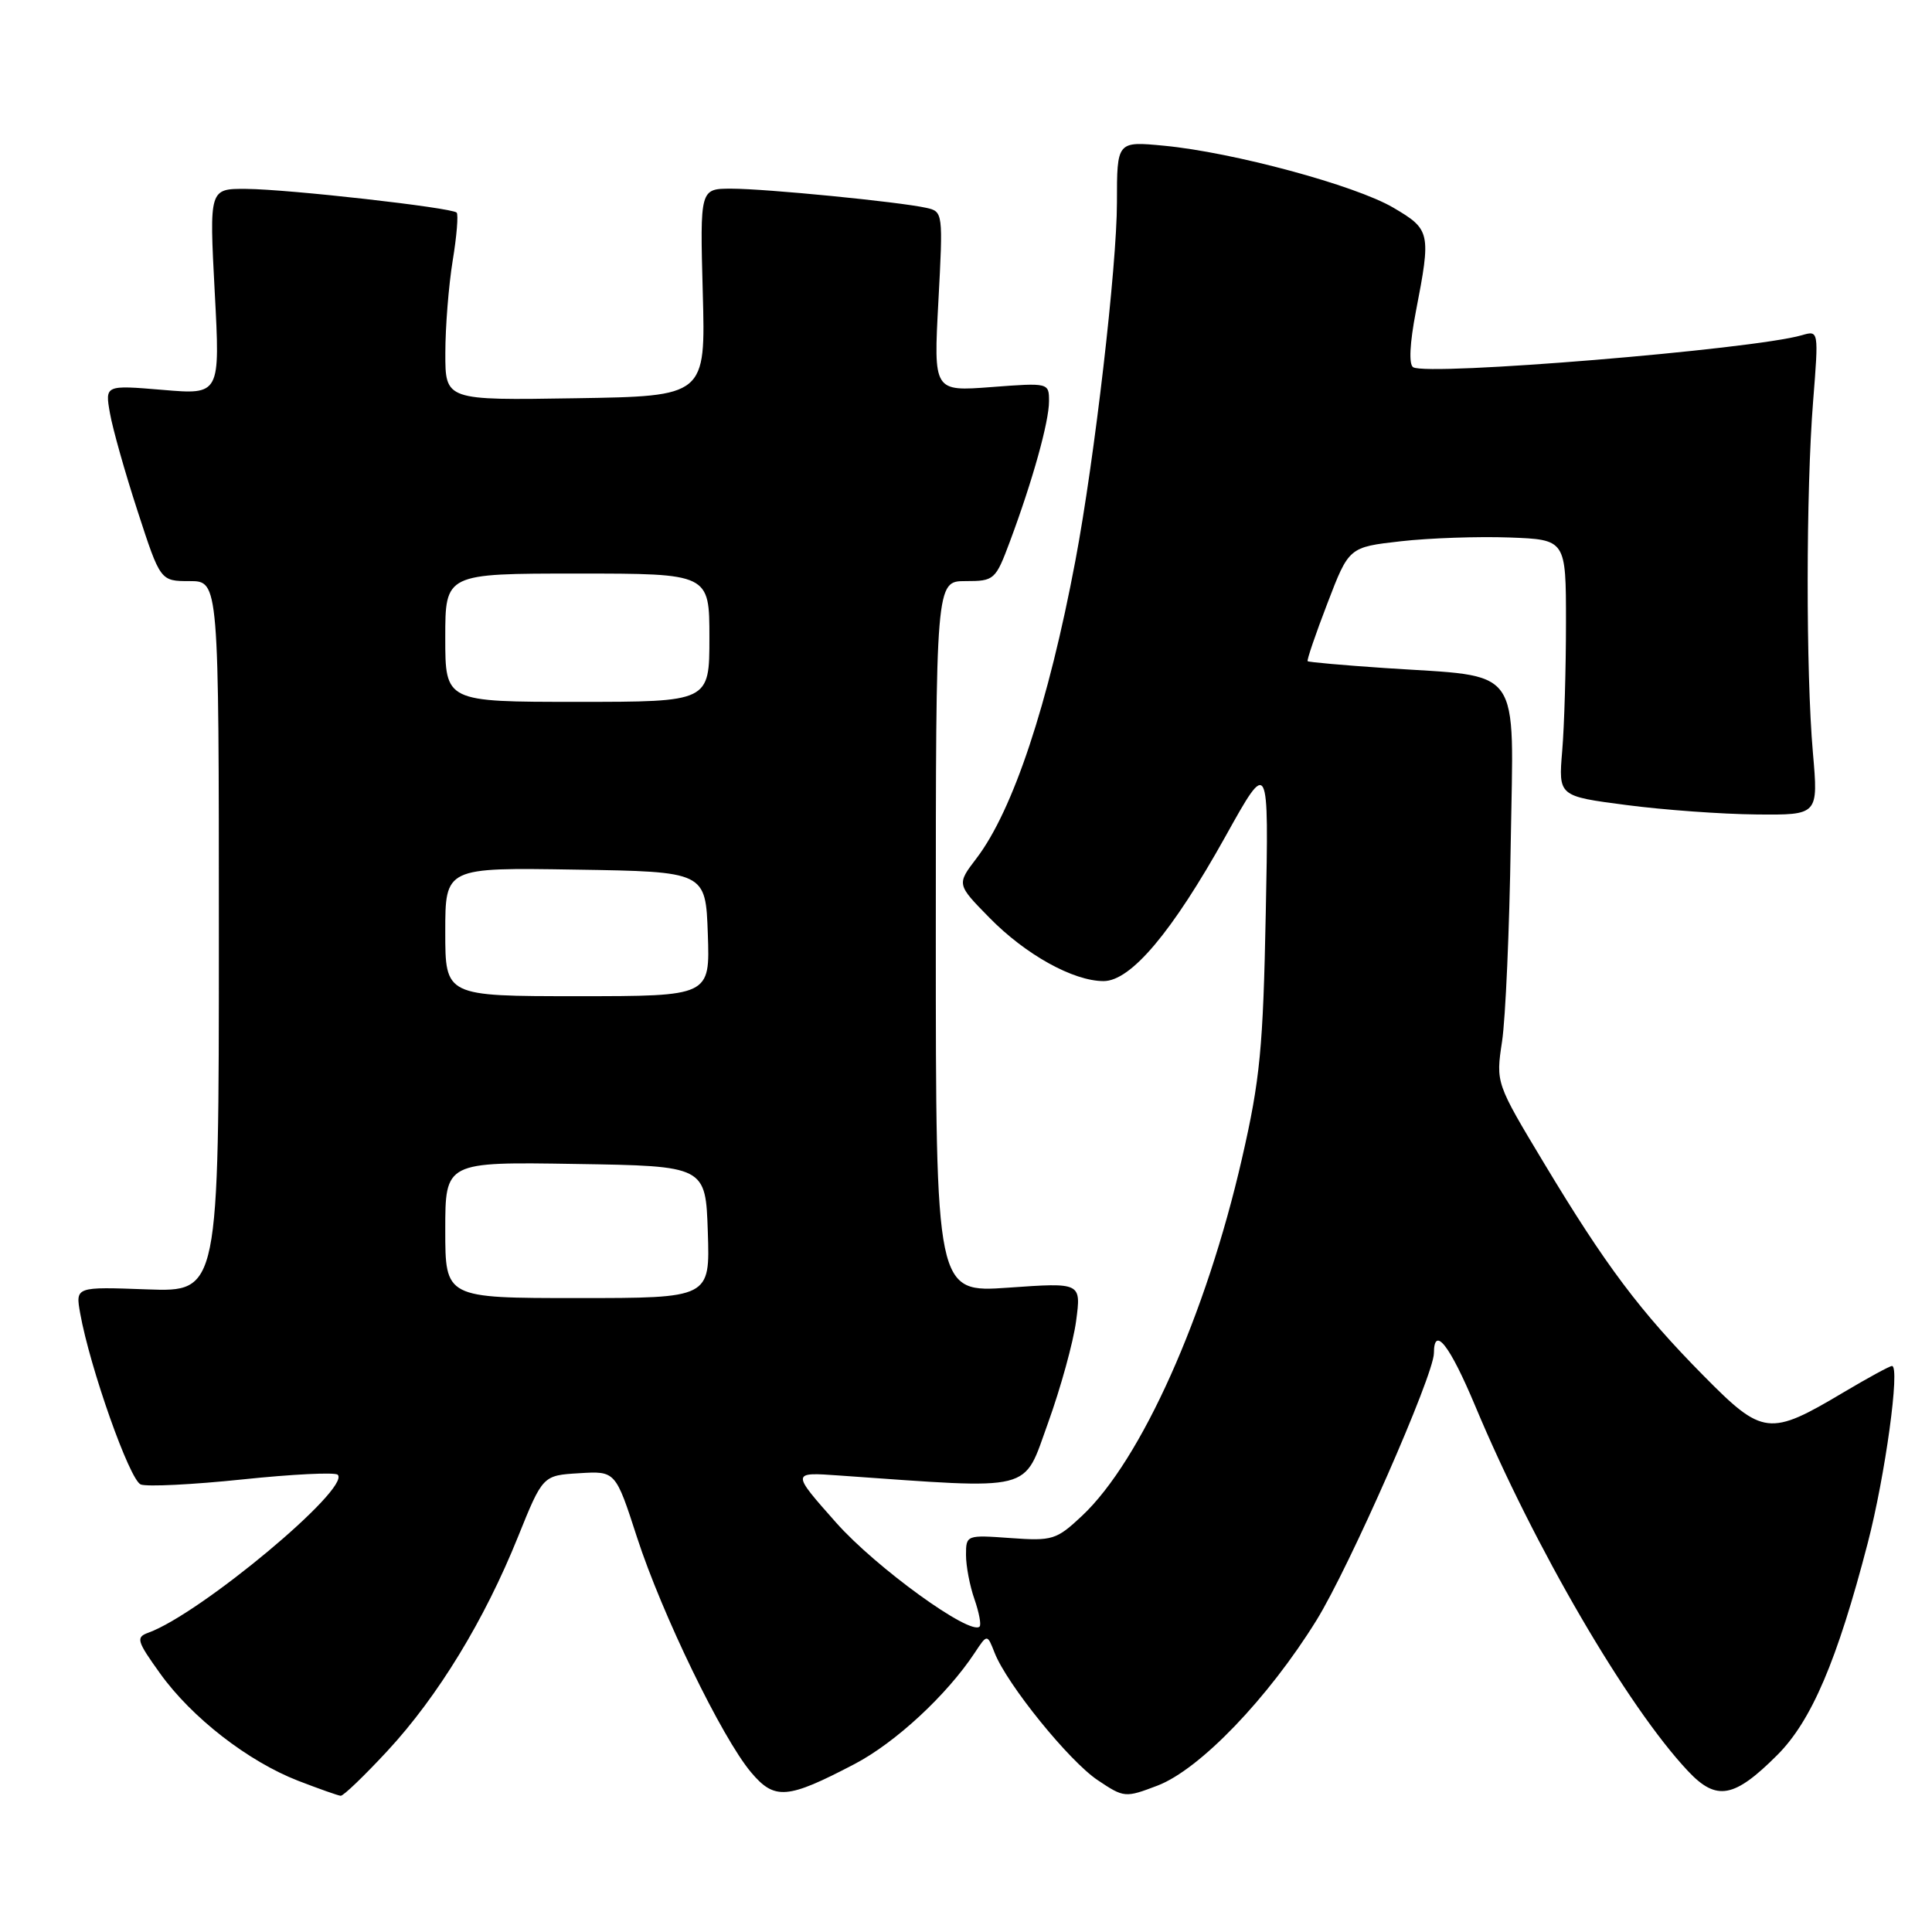 <?xml version="1.0" encoding="UTF-8" standalone="no"?>
<!DOCTYPE svg PUBLIC "-//W3C//DTD SVG 1.1//EN" "http://www.w3.org/Graphics/SVG/1.1/DTD/svg11.dtd" >
<svg xmlns="http://www.w3.org/2000/svg" xmlns:xlink="http://www.w3.org/1999/xlink" version="1.1" viewBox="0 0 256 256">
 <g >
 <path fill="currentColor"
d=" M 51.36 231.98 C 58.05 224.75 64.20 214.66 68.64 203.63 C 71.92 195.50 71.92 195.50 76.74 195.21 C 81.56 194.91 81.56 194.91 84.41 203.71 C 87.71 213.87 95.65 230.24 99.51 234.83 C 102.64 238.55 104.30 238.42 113.24 233.74 C 118.65 230.91 125.46 224.60 129.16 219.00 C 130.81 216.50 130.81 216.50 131.79 219.00 C 133.42 223.17 141.66 233.35 145.45 235.88 C 148.94 238.22 149.10 238.23 153.38 236.60 C 158.97 234.46 168.03 225.04 174.43 214.71 C 178.80 207.66 189.98 182.22 190.00 179.31 C 190.01 175.56 192.09 178.22 195.48 186.31 C 203.29 204.97 215.64 226.16 223.69 234.70 C 227.45 238.69 229.79 238.26 235.49 232.56 C 240.03 228.03 243.44 220.03 247.48 204.48 C 249.80 195.56 251.80 181.00 250.70 181.00 C 250.39 181.00 247.52 182.57 244.30 184.48 C 234.46 190.34 233.58 190.24 225.76 182.32 C 217.32 173.78 212.75 167.69 204.62 154.17 C 198.20 143.50 198.20 143.50 199.03 138.00 C 199.49 134.97 200.01 123.15 200.18 111.72 C 200.55 87.77 201.98 89.76 183.51 88.52 C 178.01 88.15 173.40 87.74 173.27 87.61 C 173.14 87.48 174.32 84.02 175.89 79.94 C 178.74 72.50 178.74 72.50 185.62 71.72 C 189.40 71.29 195.88 71.07 200.00 71.22 C 207.50 71.50 207.50 71.50 207.50 82.50 C 207.50 88.55 207.28 96.20 207.00 99.50 C 206.50 105.50 206.50 105.50 215.50 106.67 C 220.45 107.32 228.20 107.88 232.72 107.92 C 240.94 108.00 240.94 108.00 240.22 99.75 C 239.28 89.02 239.30 65.02 240.25 53.13 C 240.99 43.77 240.99 43.77 238.75 44.42 C 232.22 46.31 189.18 49.85 187.25 48.66 C 186.66 48.29 186.80 45.49 187.61 41.28 C 189.64 30.81 189.55 30.41 184.61 27.51 C 179.56 24.55 163.39 20.18 154.25 19.31 C 148.00 18.71 148.00 18.71 148.00 26.82 C 148.00 35.24 145.04 60.80 142.50 74.26 C 138.92 93.27 134.23 107.39 129.39 113.73 C 126.76 117.18 126.76 117.18 131.11 121.61 C 135.90 126.50 142.22 130.00 146.23 130.00 C 149.85 130.00 155.32 123.50 162.39 110.81 C 168.13 100.50 168.13 100.50 167.72 121.00 C 167.37 138.88 166.97 143.04 164.57 153.50 C 159.81 174.30 151.21 193.50 143.37 200.86 C 139.98 204.04 139.46 204.20 133.89 203.80 C 128.07 203.38 128.00 203.40 128.00 206.04 C 128.00 207.50 128.50 210.14 129.12 211.90 C 129.73 213.66 130.04 215.29 129.80 215.53 C 128.57 216.76 116.07 207.71 110.81 201.78 C 104.85 195.06 104.85 195.06 111.17 195.51 C 137.38 197.35 135.51 197.82 138.87 188.55 C 140.54 183.92 142.22 177.84 142.59 175.04 C 143.27 169.94 143.27 169.94 133.63 170.62 C 124.00 171.30 124.00 171.30 124.00 124.15 C 124.00 77.00 124.00 77.00 127.93 77.00 C 131.75 77.00 131.91 76.86 133.82 71.75 C 136.82 63.71 139.00 55.90 139.00 53.17 C 139.00 50.72 138.97 50.71 131.35 51.29 C 123.70 51.87 123.70 51.87 124.34 39.95 C 124.97 28.18 124.95 28.03 122.74 27.54 C 119.13 26.74 101.45 25.00 96.91 25.00 C 92.75 25.00 92.75 25.00 93.12 38.75 C 93.50 52.50 93.50 52.50 76.25 52.77 C 59.00 53.05 59.00 53.05 59.01 46.77 C 59.01 43.32 59.45 37.83 59.98 34.56 C 60.52 31.30 60.75 28.42 60.51 28.17 C 59.84 27.51 38.24 25.07 32.62 25.03 C 27.73 25.00 27.73 25.00 28.45 38.65 C 29.18 52.31 29.18 52.31 21.55 51.66 C 13.91 51.02 13.91 51.02 14.57 54.76 C 14.93 56.82 16.58 62.66 18.24 67.75 C 21.25 77.00 21.25 77.00 25.13 77.00 C 29.00 77.00 29.00 77.00 29.00 124.10 C 29.00 171.19 29.00 171.19 19.50 170.85 C 10.00 170.50 10.00 170.50 10.62 174.00 C 11.91 181.23 17.18 196.13 18.65 196.70 C 19.48 197.02 25.55 196.72 32.14 196.03 C 38.72 195.34 44.39 195.06 44.75 195.41 C 46.52 197.19 26.55 213.85 19.66 216.34 C 17.98 216.95 18.12 217.43 21.22 221.75 C 25.41 227.59 32.86 233.38 39.50 235.96 C 42.25 237.02 44.79 237.92 45.14 237.95 C 45.50 237.98 48.29 235.29 51.36 231.98 Z  M 59.00 162.98 C 59.00 153.95 59.00 153.95 76.25 154.23 C 93.50 154.50 93.50 154.50 93.79 163.25 C 94.08 172.00 94.08 172.00 76.54 172.00 C 59.00 172.00 59.00 172.00 59.00 162.98 Z  M 59.00 123.48 C 59.00 114.95 59.00 114.95 76.25 115.23 C 93.50 115.50 93.50 115.50 93.79 123.75 C 94.08 132.00 94.08 132.00 76.54 132.00 C 59.00 132.00 59.00 132.00 59.00 123.48 Z  M 59.00 84.50 C 59.00 76.00 59.00 76.00 76.50 76.00 C 94.00 76.00 94.00 76.00 94.00 84.50 C 94.00 93.00 94.00 93.00 76.50 93.00 C 59.00 93.00 59.00 93.00 59.00 84.50 Z "/>
</g>
</svg>